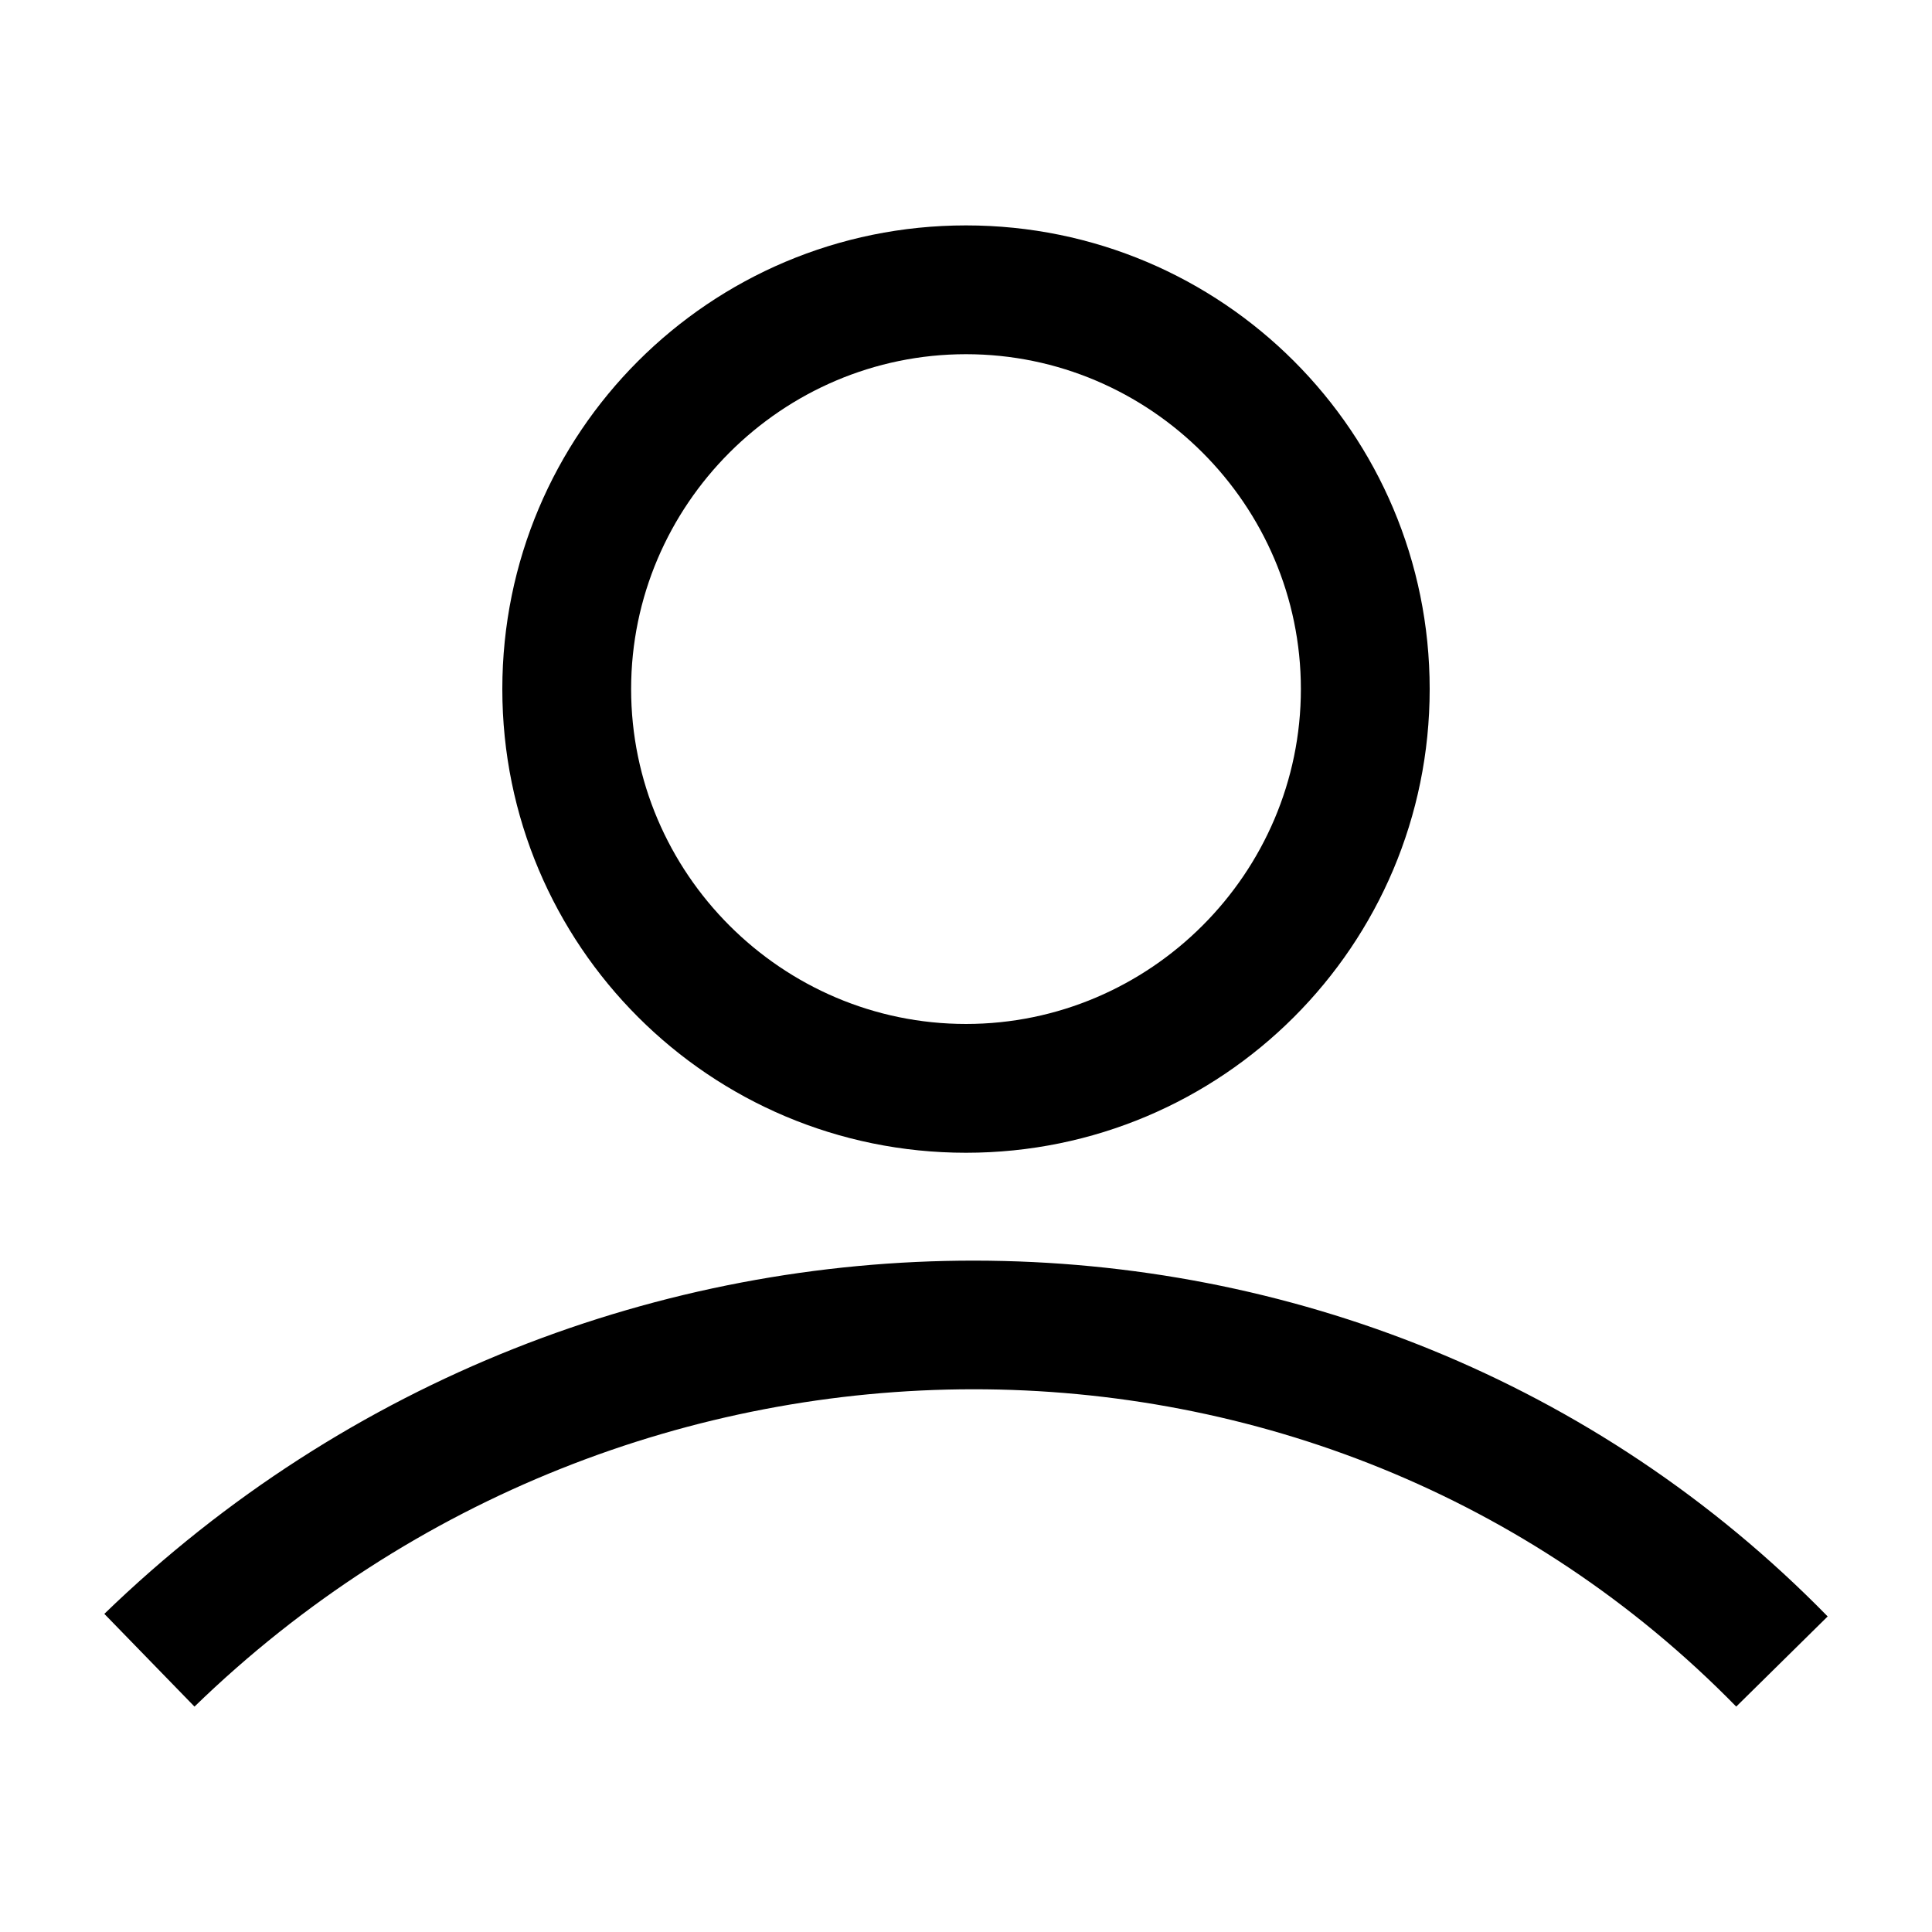 <?xml version="1.0" encoding="utf-8"?>
<!-- Generator: Adobe Illustrator 17.1.0, SVG Export Plug-In . SVG Version: 6.00 Build 0)  -->
<!DOCTYPE svg PUBLIC "-//W3C//DTD SVG 1.1//EN" "http://www.w3.org/Graphics/SVG/1.1/DTD/svg11.dtd">
<svg version="1.1" id="Слой_1" xmlns="http://www.w3.org/2000/svg" xmlns:xlink="http://www.w3.org/1999/xlink" x="0px" y="0px"
	 viewBox="0 0 150 150" enable-background="new 0 0 150 150" xml:space="preserve">
<g>
	<path d="M15.1,132.5l-7-7.2c37.8-36.6,97.8-36.6,133.8,0.2l-7.1,7C102.6,99.6,48.9,99.7,15.1,132.5z"/>
	<path d="M75,89.5c-19.9,0-36-16.1-36-36s16.1-36,36-36s36,16.1,36,36S94.9,89.5,75,89.5z M75,27.5c-14.3,0-26,11.7-26,26
		s11.7,26,26,26s26-11.7,26-26S89.3,27.5,75,27.5z"/>
</g>
</svg>
